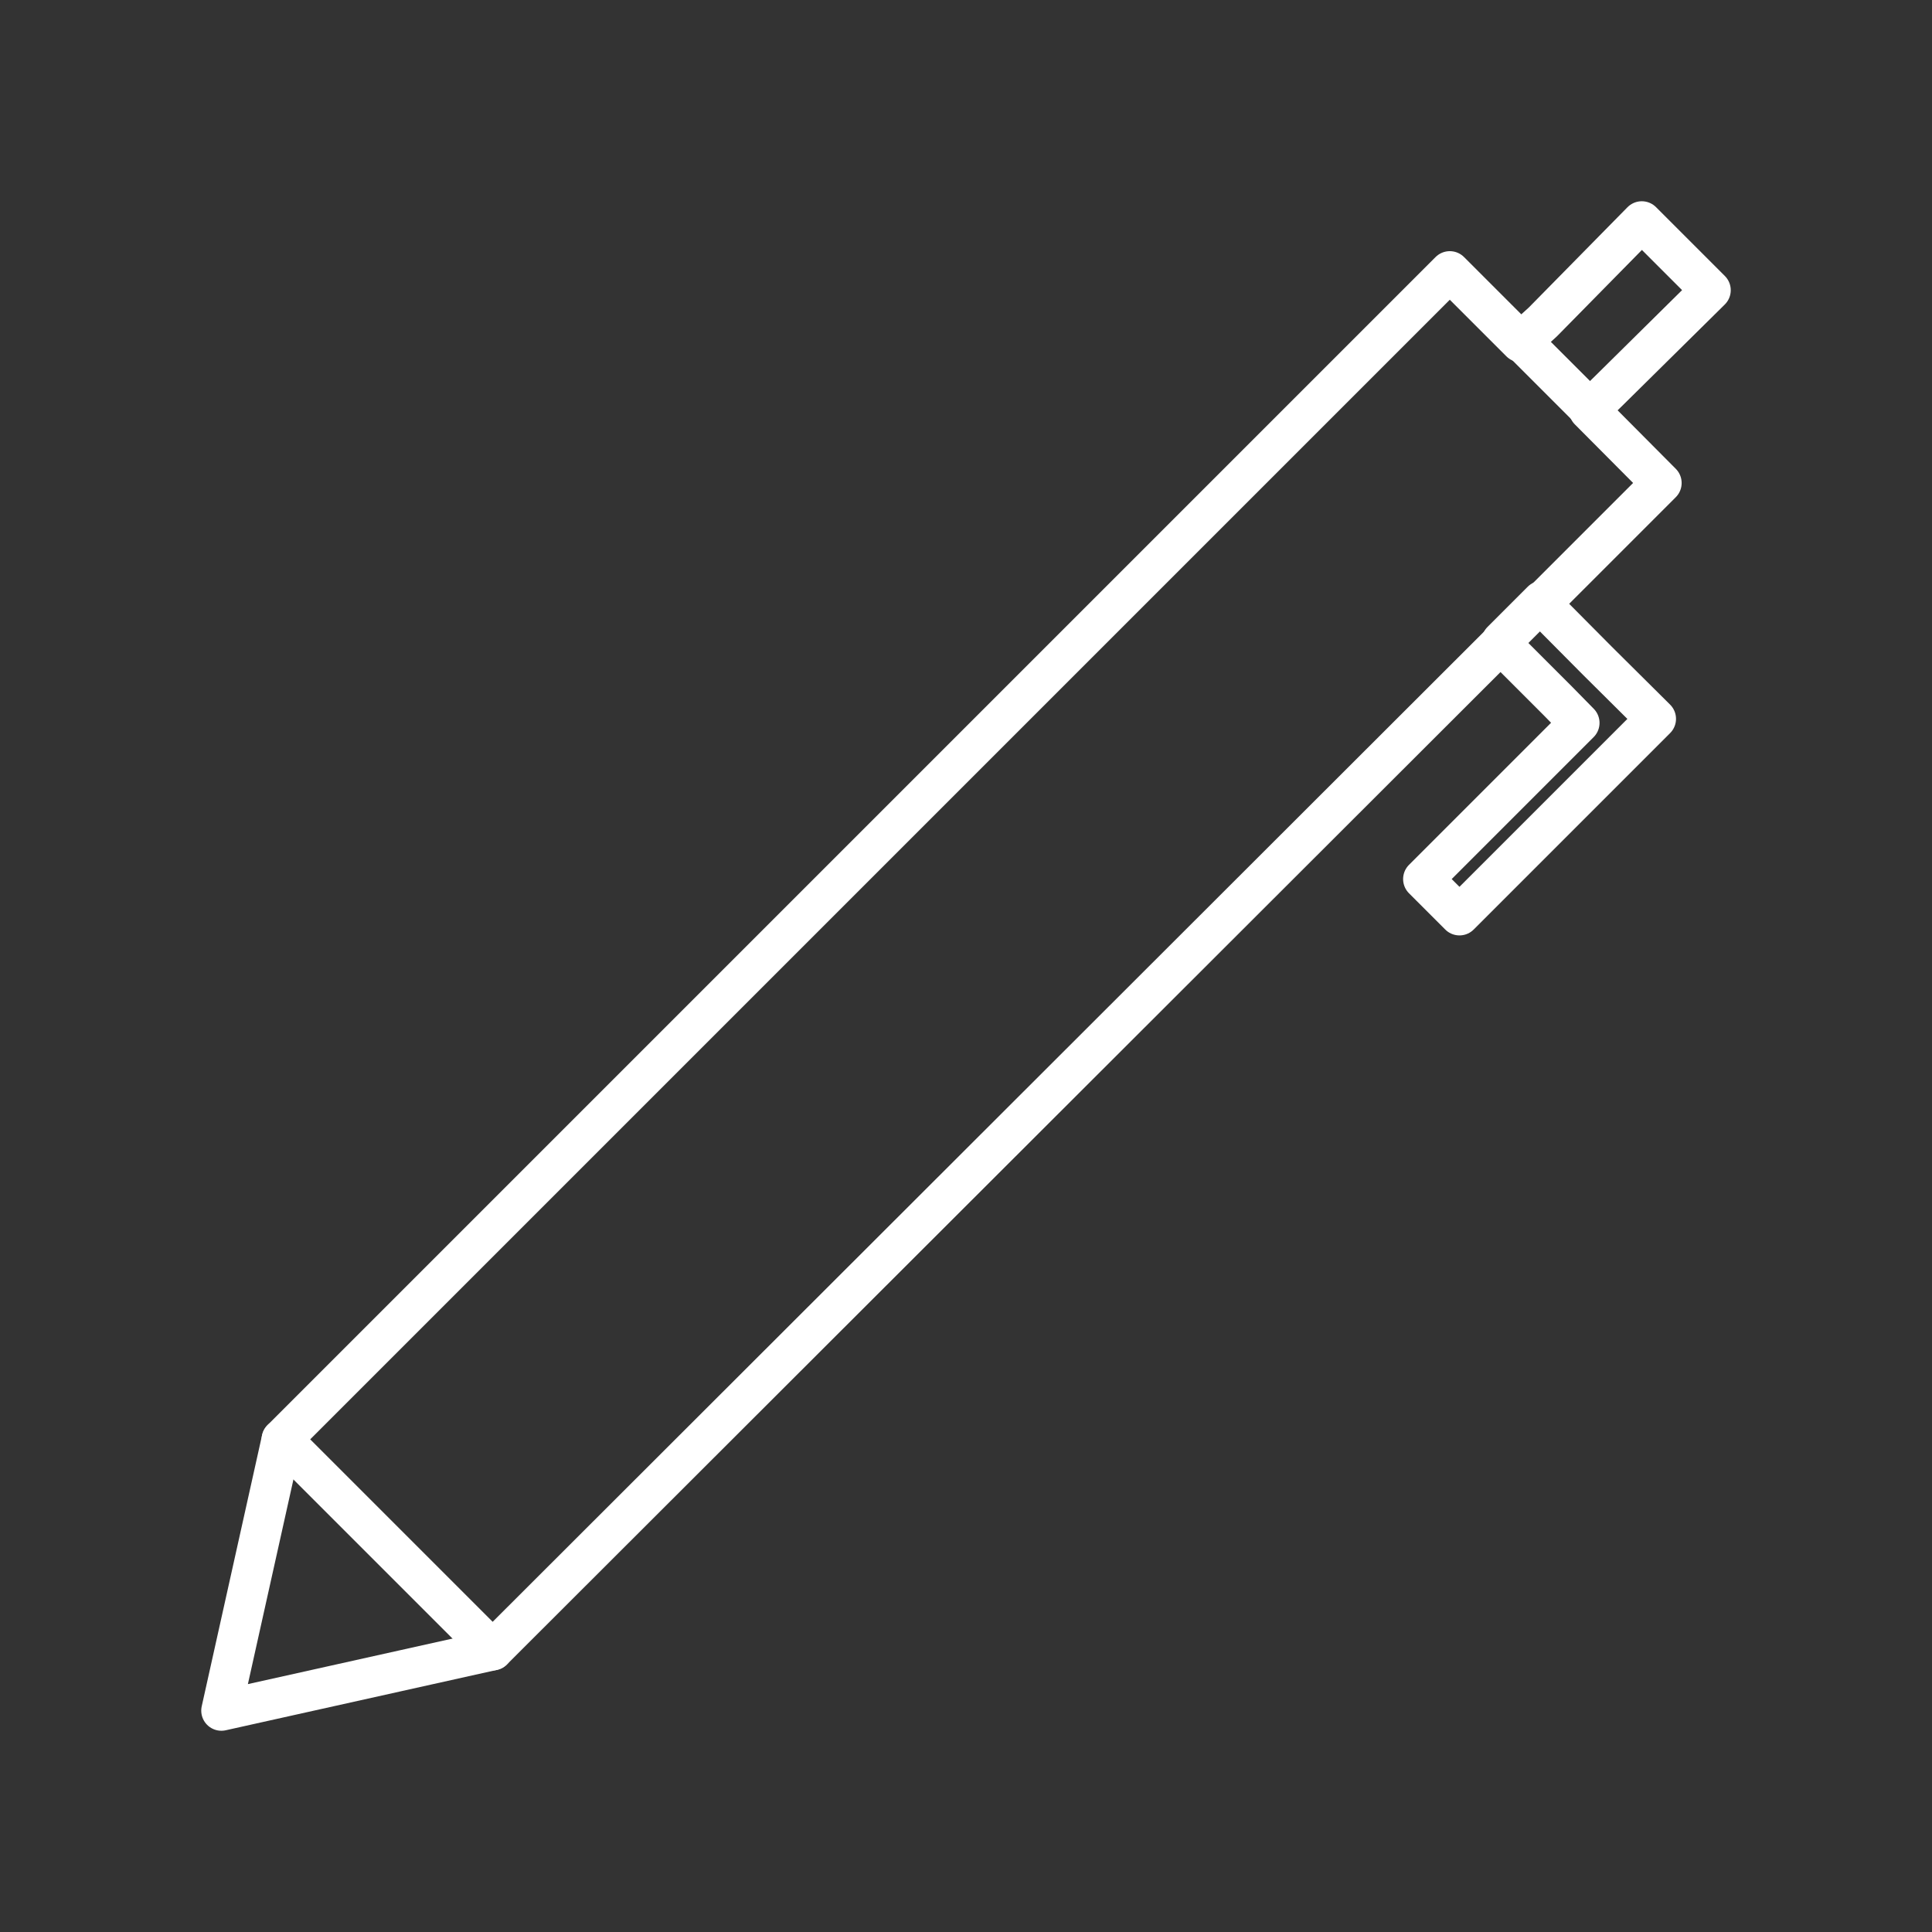 <svg xmlns="http://www.w3.org/2000/svg" viewBox="0 0 48 48"><rect x="0" y="0" width="48" height="48" fill="#333333" stroke="none"/><defs><style>.a{fill:none;stroke:#fff;stroke-linecap:round;stroke-linejoin:round;}</style></defs><path class="a" d="M40.79,5.5,42.5,7.21,40,9.68l-.52.51L41.28,12l-3,3,1.41,1.42,1.45,1.44-4.88,4.88-.9-.9,3.88-3.88-.54-.55h0l-.91-.91h0l-.51-.51L12.24,41,5.5,42.5,7,35.76l.51-.51,28-28,.51-.51,1.76,1.76L38.33,8,40.79,5.5Z"/><line class="a" x1="37.81" y1="8.48" x2="39.52" y2="10.19"/><line class="a" x1="38.31" y1="14.93" x2="37.31" y2="15.93"/><line class="a" x1="7" y1="35.76" x2="12.24" y2="41"/></svg>